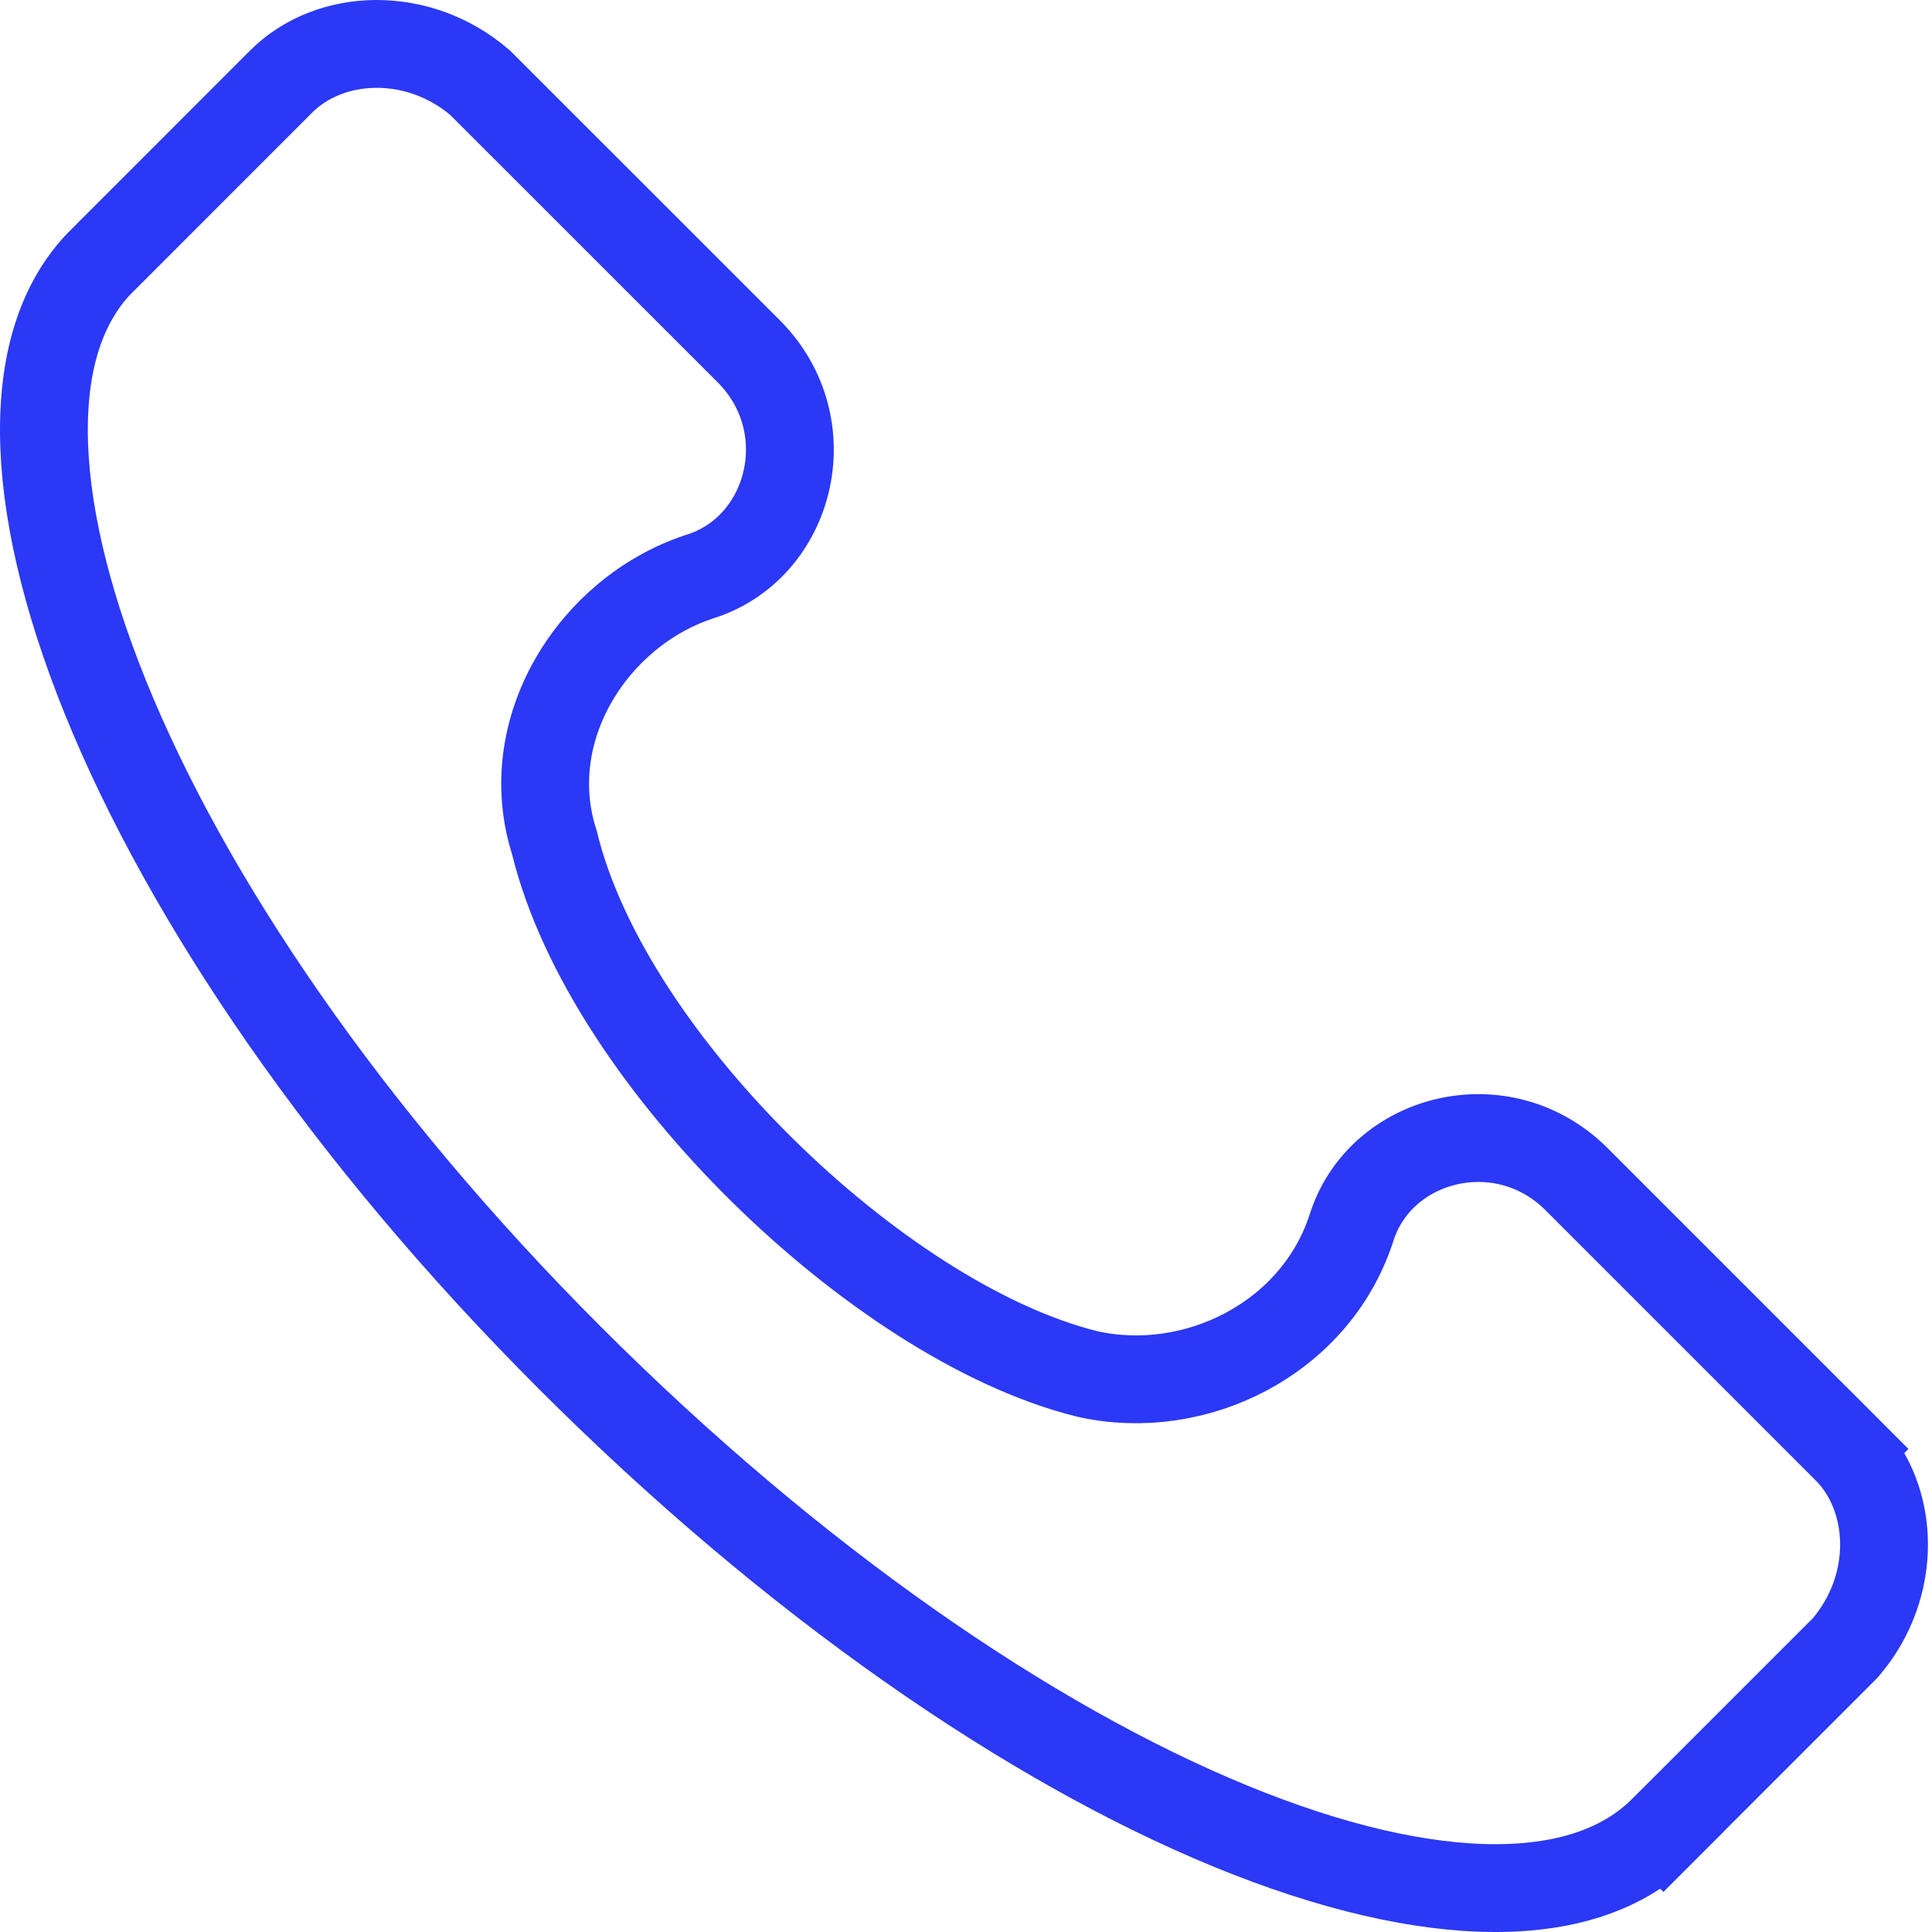 <svg width="22" height="22" viewBox="0 0 22 22" fill="none" xmlns="http://www.w3.org/2000/svg">
<path d="M21.024 16.499L21.378 16.146L21.025 16.499C21.582 17.056 21.616 18.063 21.012 18.765L18.941 20.836L19.295 21.19L18.941 20.836C18.512 21.265 17.88 21.498 17.038 21.5C16.19 21.502 15.164 21.267 14.016 20.796C11.721 19.854 9.033 18.006 6.49 15.463C3.949 12.922 2.129 10.235 1.2 7.94C0.736 6.792 0.503 5.764 0.5 4.914C0.497 4.068 0.719 3.435 1.123 3.008L3.201 0.929C3.758 0.372 4.765 0.338 5.467 0.942L8.525 3.999C9.371 4.846 9.007 6.246 7.964 6.567L7.964 6.567L7.953 6.571C6.755 6.97 5.9 8.309 6.313 9.594C6.623 10.868 7.568 12.227 8.678 13.322C9.793 14.423 11.158 15.34 12.375 15.644L12.375 15.644L12.388 15.647C13.601 15.917 14.966 15.254 15.383 14.001L15.383 14.001L15.387 13.99C15.708 12.947 17.108 12.582 17.954 13.429L21.024 16.499Z" stroke="#2B38F5"/>
</svg>
